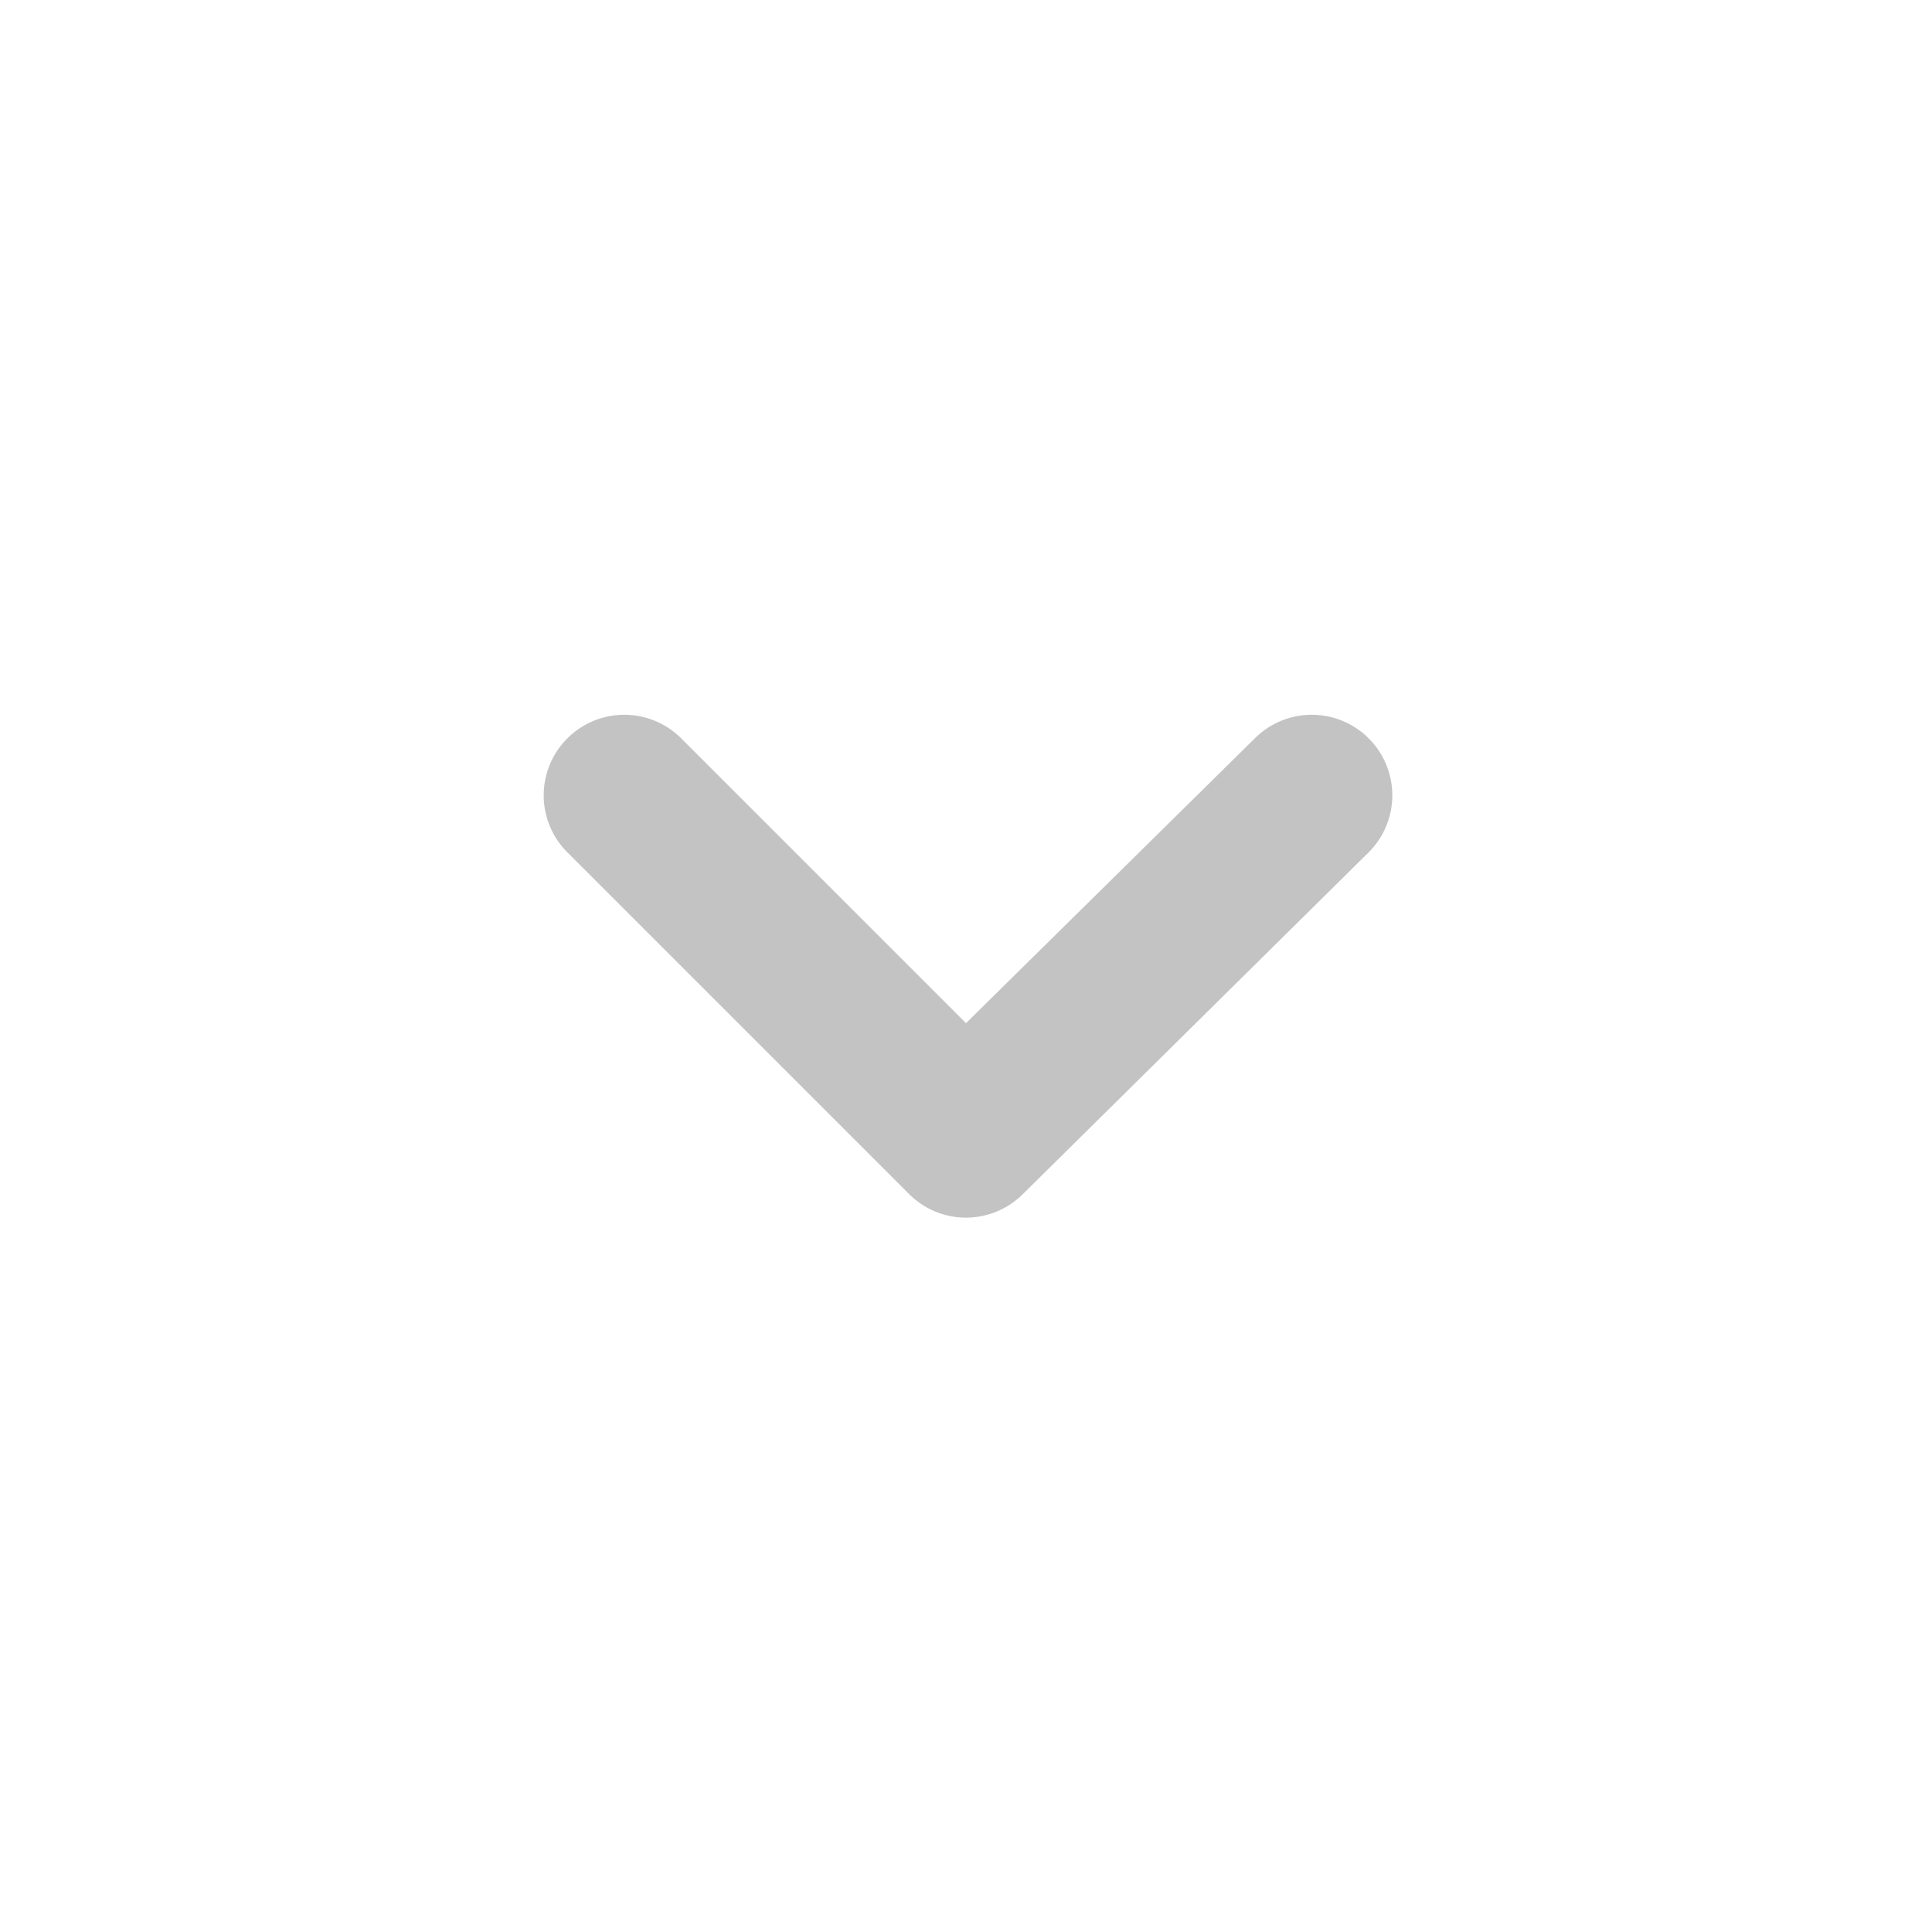 <svg width="24" height="24" viewBox="0 0 24 24" fill="none" xmlns="http://www.w3.org/2000/svg">
  <path
    d="M17 9.17a1 1 0 0 0-1.41 0l-3.59 3.54-3.54-3.54a1 1 0 0 0-1.41 0 1 1 0 0 0 0 1.42l4.24 4.24a1.0 1 0 0 0 1.42 0l4.29-4.24a1.0 1 0 0 0 0-1.42Z"
    fill="#c3c3c3" />
</svg>